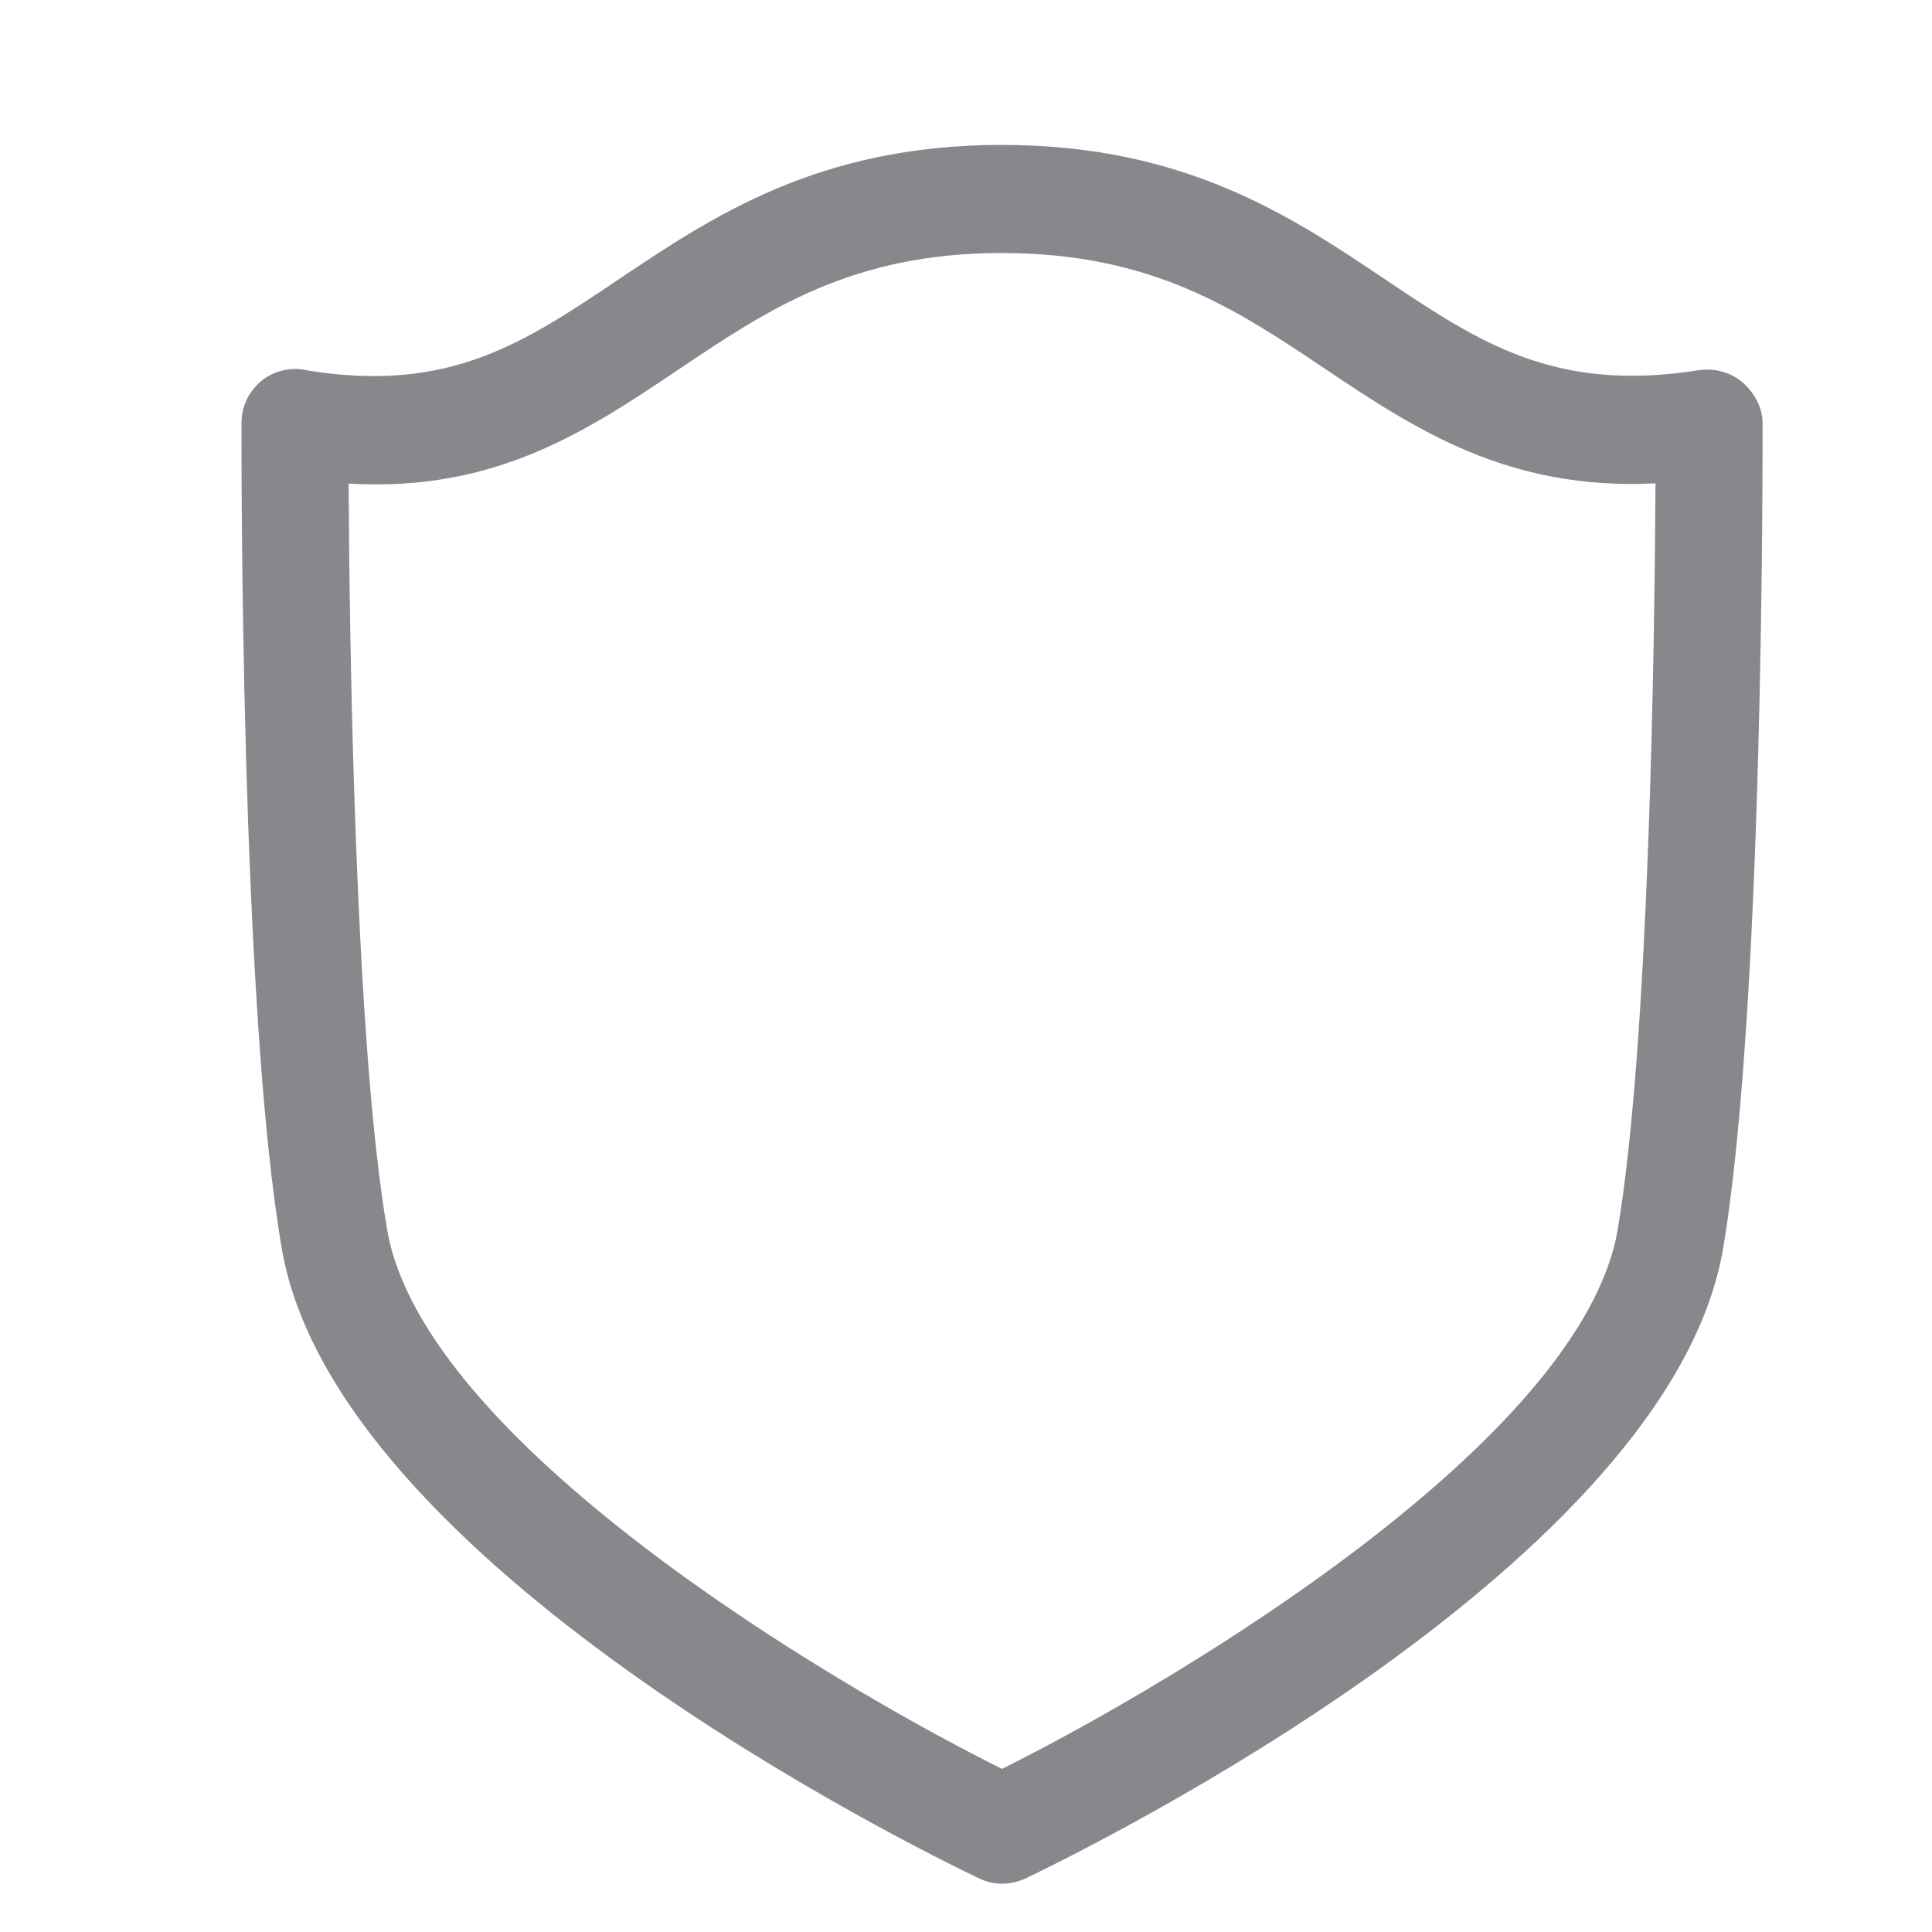 <svg width="40" height="40" viewBox="0 0 40 40" fill="none" xmlns="http://www.w3.org/2000/svg">
<path fill-rule="evenodd" clip-rule="evenodd" d="M7.218 10.012C7.233 13.188 7.346 21.584 8.017 25.467C8.765 29.811 17.043 34.779 20.746 36.623C24.45 34.774 32.743 29.805 33.491 25.467C34.151 21.579 34.259 13.183 34.275 10.007C31.216 10.161 29.29 8.88 27.441 7.641C25.602 6.406 23.866 5.244 20.756 5.238H20.746C17.642 5.238 15.9 6.406 14.062 7.641C12.207 8.886 10.281 10.197 7.218 10.012ZM20.746 39C20.587 39 20.424 38.964 20.275 38.892C18.913 38.242 6.952 32.351 5.835 25.856C4.969 20.841 5 9.249 5 8.758C5 8.409 5.159 8.087 5.43 7.871C5.702 7.661 6.055 7.59 6.383 7.672C9.313 8.143 10.86 7.093 12.827 5.771C14.768 4.47 16.966 3 20.741 3H20.756C24.532 3.005 26.729 4.475 28.666 5.776C30.633 7.098 32.19 8.133 35.161 7.666C35.478 7.615 35.832 7.702 36.078 7.917C36.323 8.133 36.492 8.435 36.492 8.763C36.492 9.254 36.523 20.846 35.673 25.861C34.556 32.356 22.58 38.247 21.218 38.898C21.069 38.964 20.905 39 20.746 39Z" fill="#86888C"/>
</svg>
